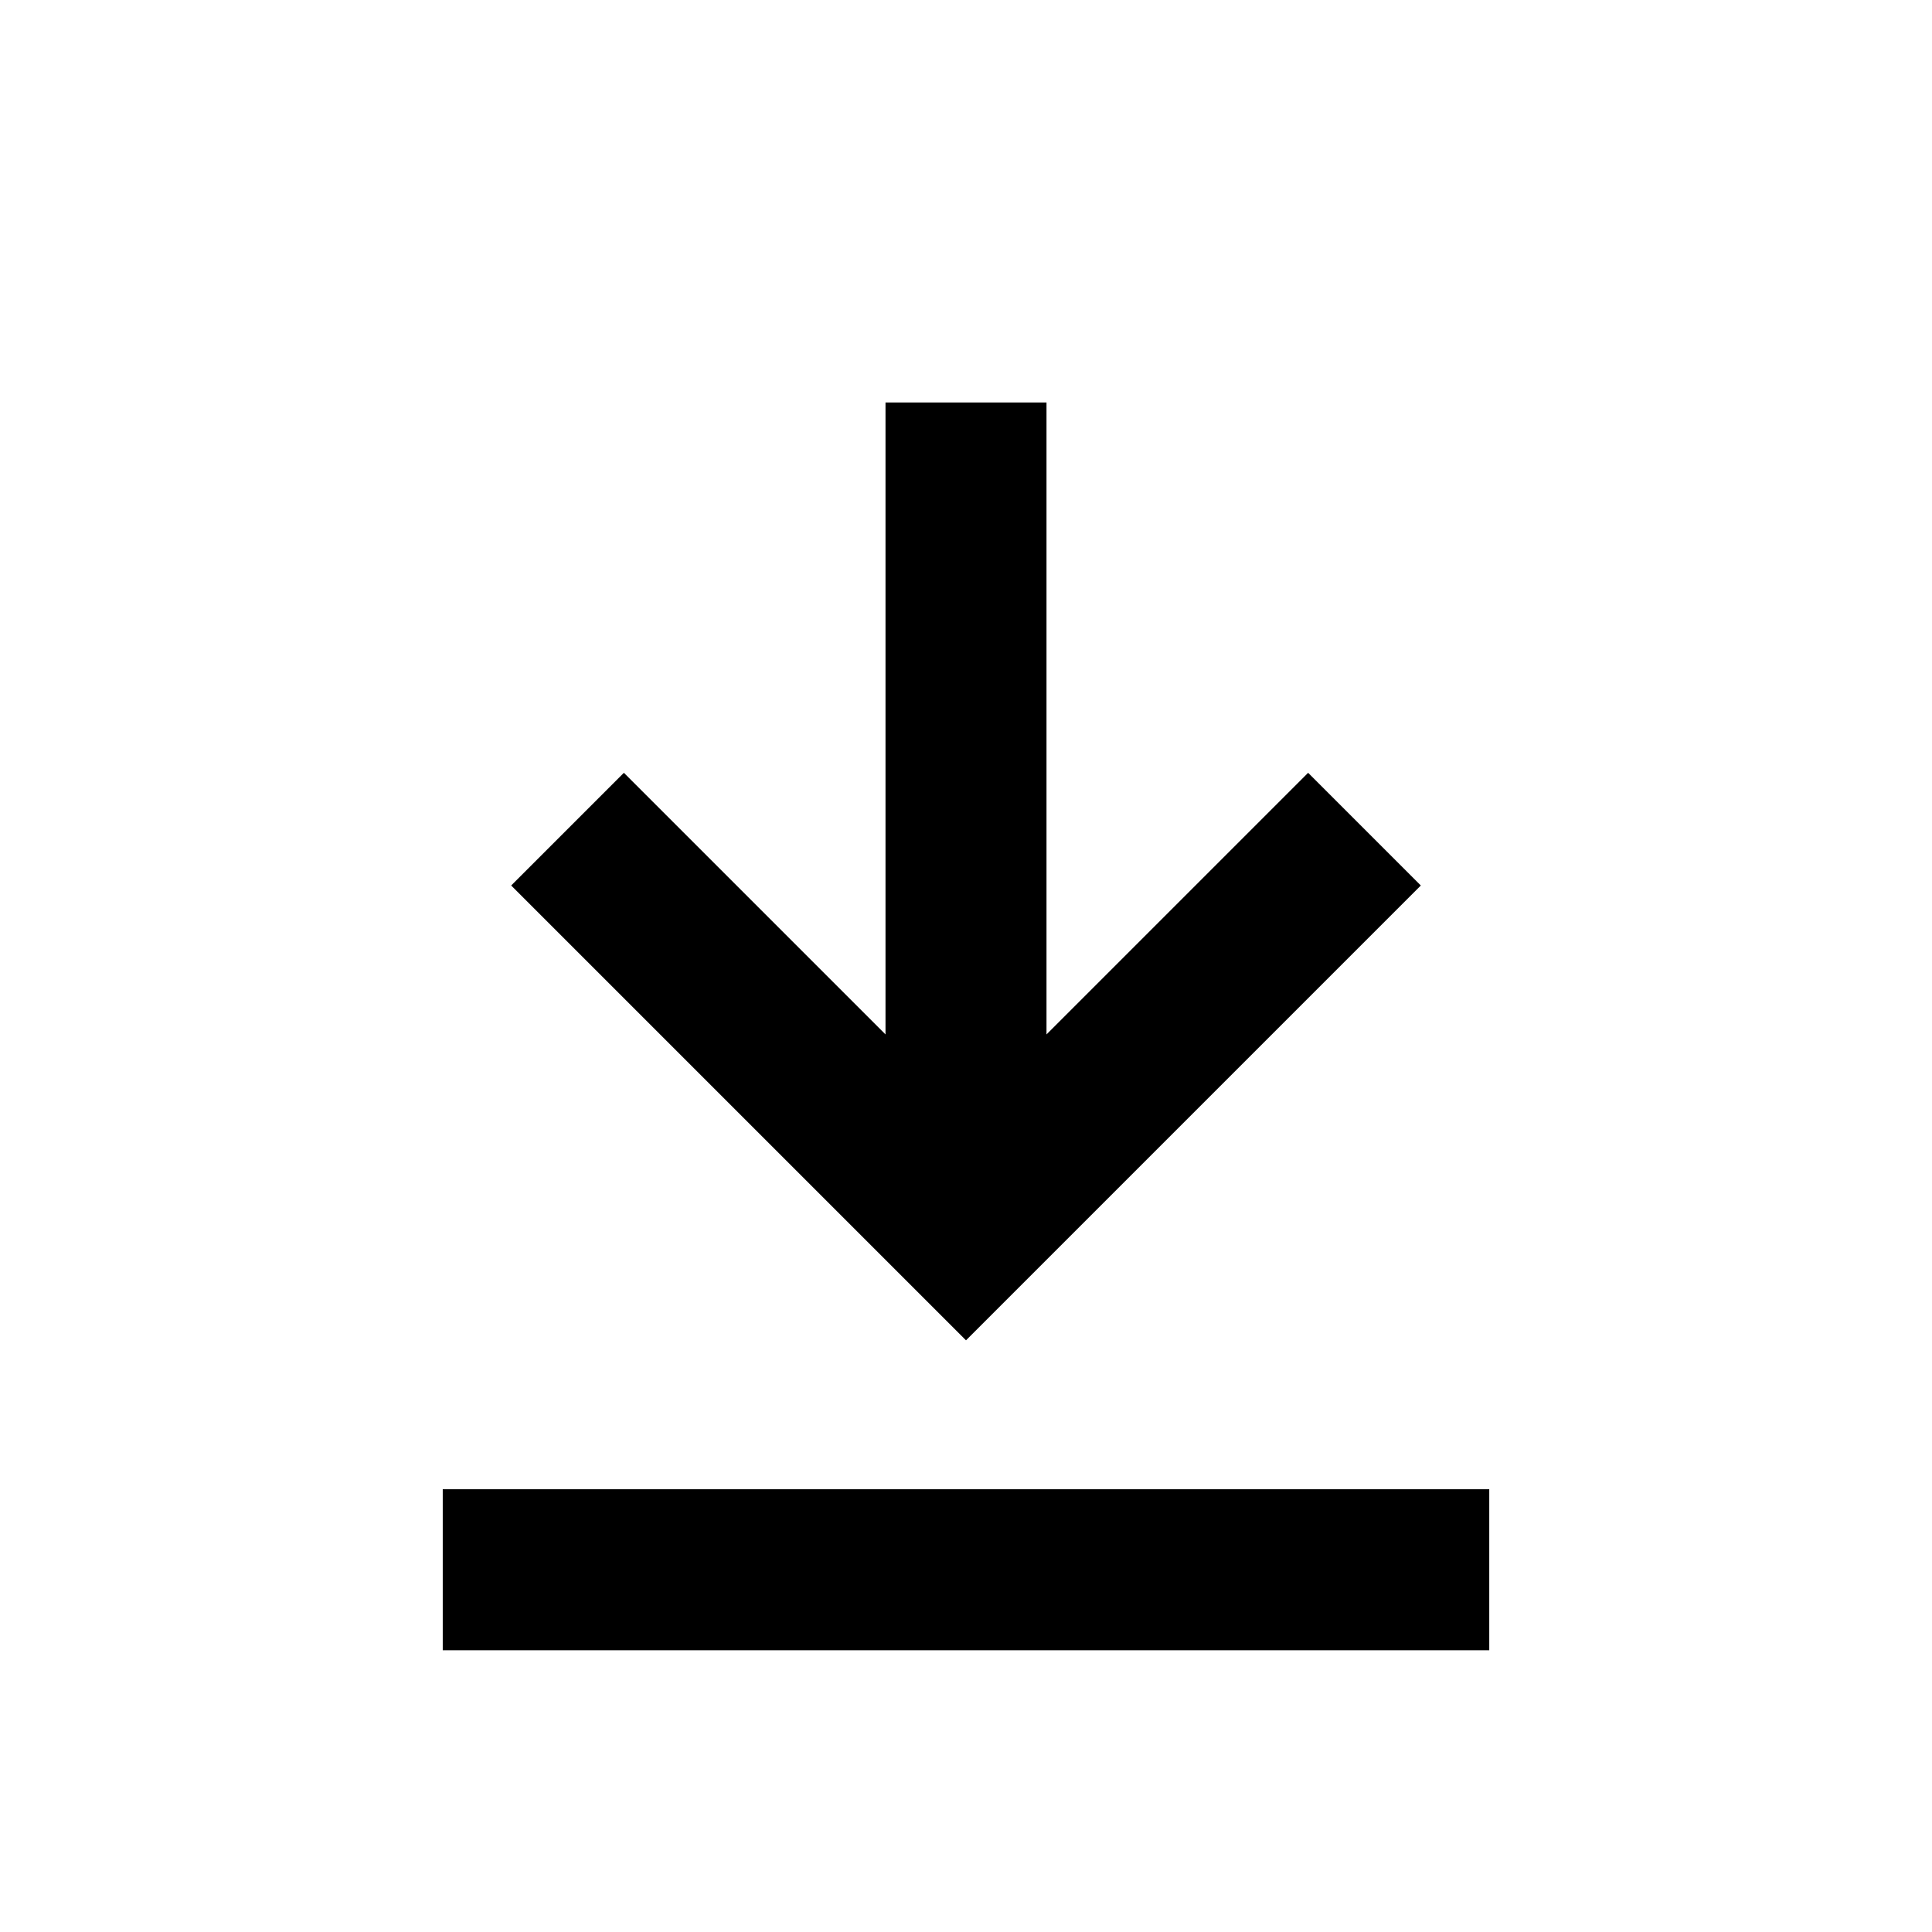 <svg aria-hidden="true" class="rw-icon rw-icon--download" width="48" height="48" viewBox="0 0 48 48"><g fill="currentcolor"><path d="M35.3 22l-2.8-2.8-6.5 6.5V10h-4v15.7l-6.5-6.5-2.8 2.8L24 33.3 35.3 22zM11 37h26v4H11z"/></g></svg>